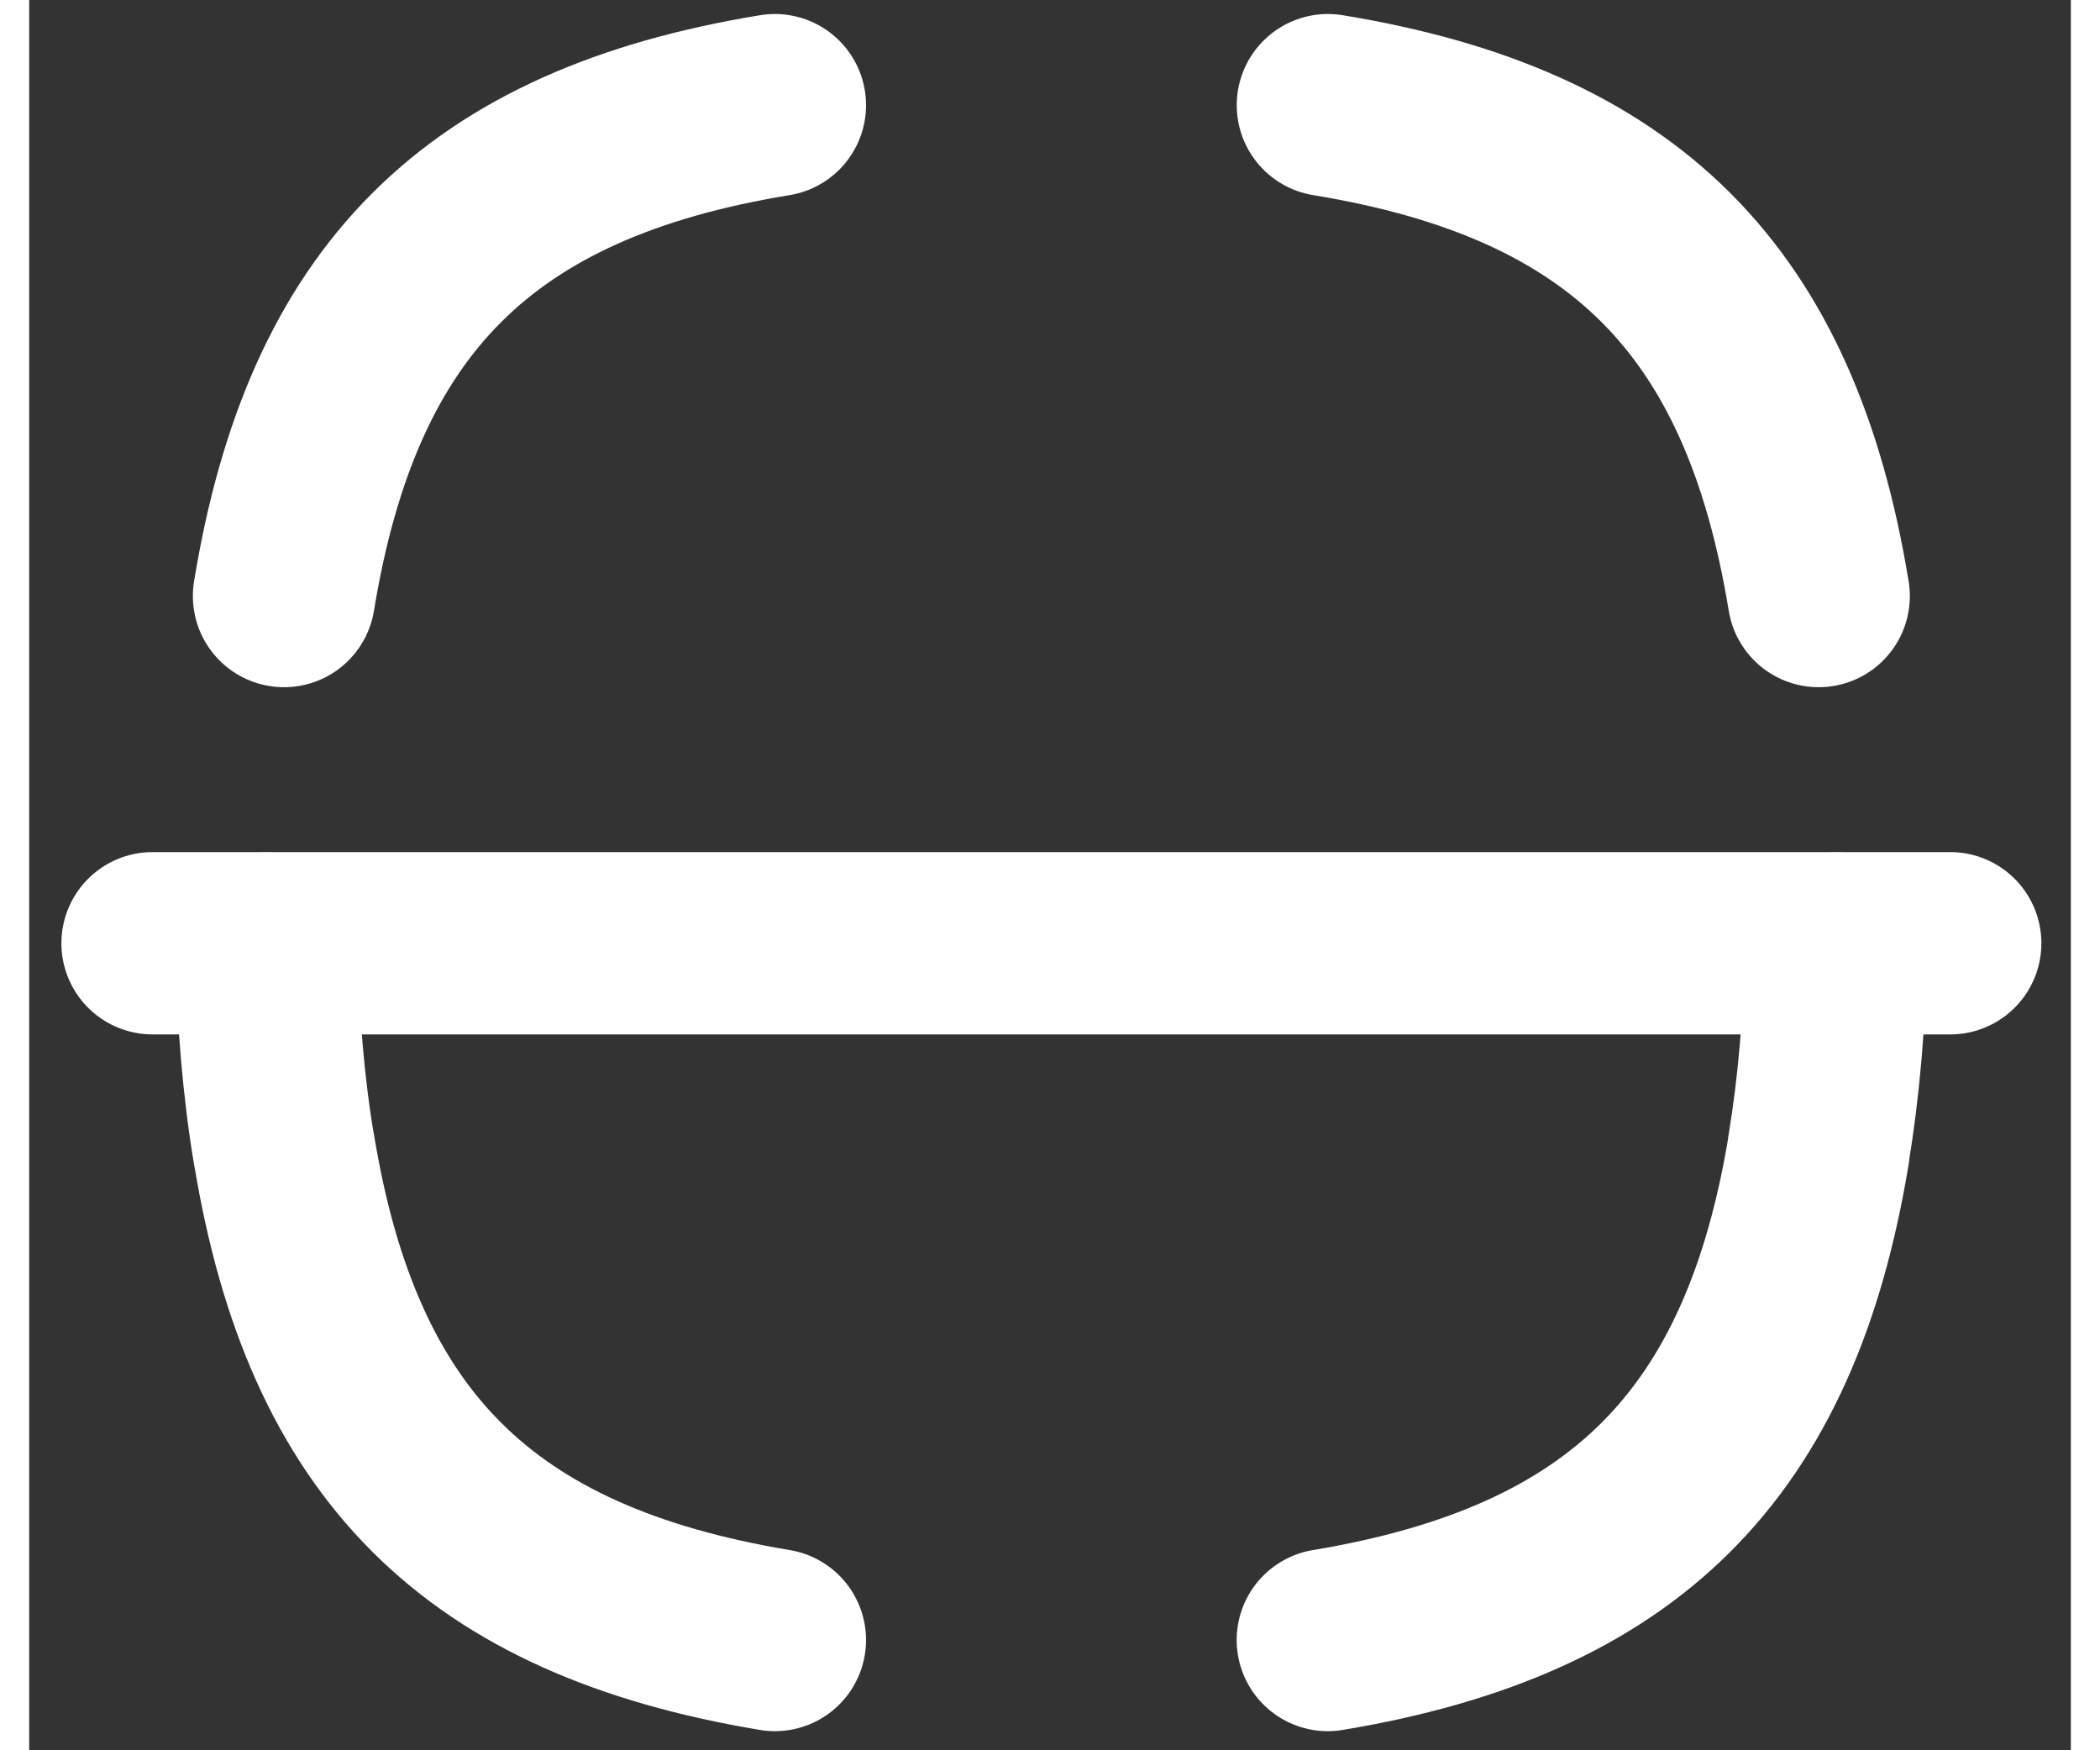 <svg width="24" height="20" viewBox="0 0 28 24" fill="none" xmlns="http://www.w3.org/2000/svg">
<rect x="0" y="0" width="28" height="24" fill="#333333" stroke="none"/>
<path d="M26.346 12.934H1.692" stroke="#fff" stroke-width="2.5" stroke-linecap="round" stroke-linejoin="round"/>
<path d="M3.495 8.173C4.16 4.113 6.167 2.107 10.227 1.442" stroke="#fff" stroke-width="2.5" stroke-linecap="round" stroke-linejoin="round"/>
<path d="M10.227 22.488C6.167 21.812 4.16 19.817 3.495 15.757L3.494 15.761C3.353 14.921 3.273 13.976 3.249 12.938" stroke="#fff" stroke-width="2.5" stroke-linecap="round" stroke-linejoin="round"/>
<path d="M24.785 12.938C24.762 13.976 24.68 14.921 24.54 15.761L24.543 15.757C23.877 19.817 21.87 21.812 17.81 22.488" stroke="#fff" stroke-width="2.5" stroke-linecap="round" stroke-linejoin="round"/>
<path d="M17.811 1.442C21.87 2.107 23.877 4.113 24.542 8.173" stroke="#fff" stroke-width="2.5" stroke-linecap="round" stroke-linejoin="round"/>
</svg>
